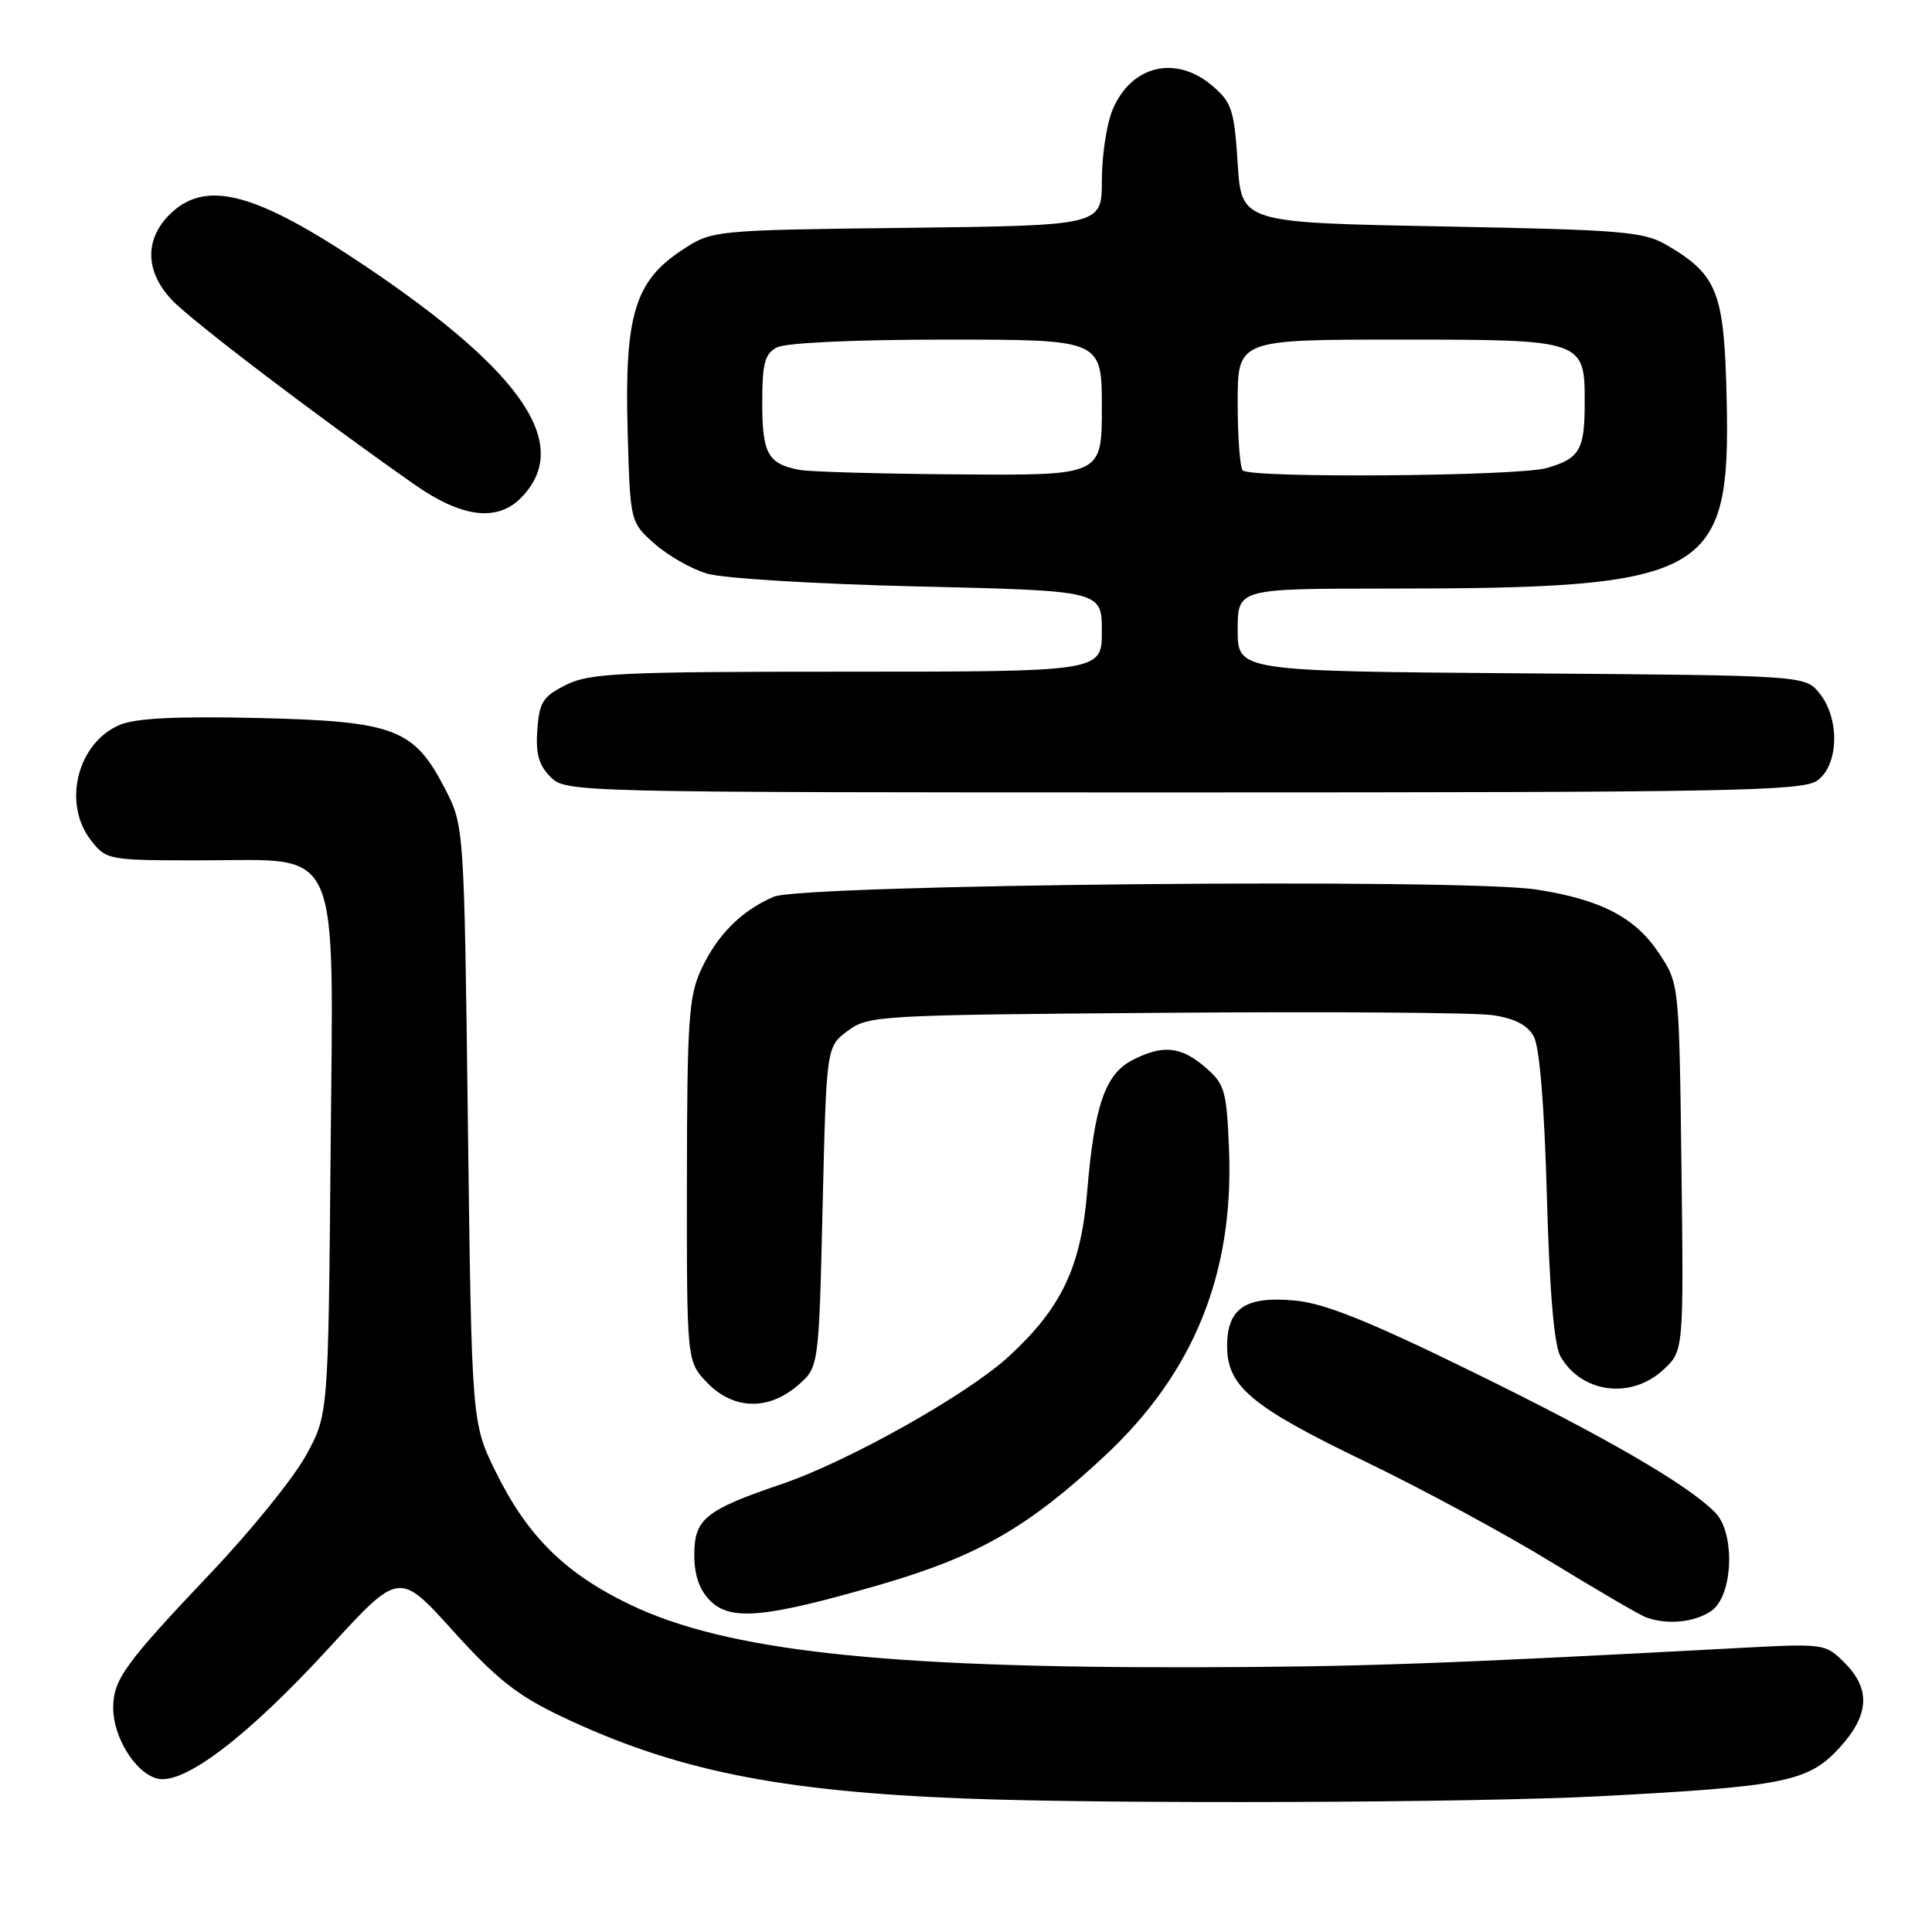 <?xml version="1.0" encoding="UTF-8" standalone="no"?>
<!DOCTYPE svg PUBLIC "-//W3C//DTD SVG 1.1//EN" "http://www.w3.org/Graphics/SVG/1.1/DTD/svg11.dtd" >
<svg xmlns="http://www.w3.org/2000/svg" xmlns:xlink="http://www.w3.org/1999/xlink" version="1.1" viewBox="0 0 256 256">
 <g >
 <path fill="currentColor"
d=" M 212.00 238.01 C 236.50 236.72 239.61 236.09 243.73 231.60 C 247.70 227.26 247.91 223.82 244.42 220.33 C 241.86 217.77 241.76 217.76 230.17 218.38 C 190.96 220.48 180.11 220.87 158.50 220.92 C 117.00 221.02 96.22 218.73 83.53 212.64 C 74.89 208.50 69.91 203.58 65.71 195.07 C 62.50 188.55 62.50 188.55 62.00 149.00 C 61.50 109.44 61.50 109.44 58.96 104.50 C 54.85 96.54 52.30 95.57 34.22 95.14 C 23.53 94.89 18.03 95.16 15.92 96.03 C 10.25 98.38 8.22 106.47 12.07 111.37 C 14.11 113.96 14.33 114.00 26.62 114.00 C 45.51 114.00 44.17 110.94 43.80 153.25 C 43.50 187.50 43.50 187.50 40.50 192.92 C 38.85 195.91 33.20 202.88 27.94 208.42 C 16.52 220.46 15.00 222.56 15.00 226.32 C 15.00 230.21 17.96 234.95 20.84 235.67 C 24.36 236.56 32.86 230.07 43.70 218.24 C 52.90 208.20 52.90 208.20 60.03 216.10 C 65.77 222.46 68.57 224.67 74.33 227.41 C 89.37 234.57 103.16 237.37 128.00 238.32 C 147.44 239.06 195.38 238.88 212.00 238.01 Z  M 226.78 213.44 C 229.66 211.42 229.96 203.11 227.25 200.39 C 223.53 196.66 212.78 190.43 195.20 181.82 C 181.57 175.13 175.58 172.72 171.70 172.34 C 165.06 171.69 162.60 173.32 162.60 178.36 C 162.60 183.71 165.80 186.39 180.96 193.69 C 188.36 197.26 199.39 203.21 205.46 206.93 C 211.53 210.64 217.18 213.94 218.00 214.26 C 220.81 215.35 224.55 215.00 226.78 213.44 Z  M 116.65 209.97 C 129.55 206.22 136.26 202.37 146.41 192.89 C 158.21 181.87 163.52 168.74 162.85 152.26 C 162.53 144.46 162.29 143.64 159.69 141.41 C 156.46 138.63 154.06 138.40 150.03 140.48 C 146.44 142.34 145.00 146.52 144.06 157.88 C 143.23 167.89 140.67 173.28 133.69 179.72 C 128.22 184.76 112.46 193.62 103.60 196.64 C 93.45 200.09 92.00 201.26 92.00 206.02 C 92.00 208.74 92.67 210.67 94.12 212.12 C 96.82 214.82 101.44 214.38 116.65 209.97 Z  M 105.69 183.59 C 108.50 181.18 108.50 181.18 109.00 159.94 C 109.50 138.71 109.50 138.71 112.32 136.60 C 115.06 134.56 116.30 134.49 154.32 134.20 C 175.87 134.03 195.41 134.17 197.75 134.51 C 200.67 134.93 202.38 135.81 203.22 137.31 C 204.00 138.71 204.63 146.32 204.97 158.50 C 205.32 171.15 205.93 178.24 206.77 179.73 C 209.56 184.60 216.13 185.46 220.40 181.50 C 223.10 179.00 223.10 179.00 222.80 154.68 C 222.50 130.35 222.50 130.35 219.84 126.33 C 216.68 121.56 212.15 119.20 203.58 117.87 C 193.84 116.35 106.29 117.18 102.50 118.83 C 98.20 120.70 95.01 123.91 92.89 128.50 C 91.26 132.03 91.04 135.31 91.02 156.45 C 91.00 180.39 91.00 180.39 93.69 183.20 C 97.13 186.79 101.79 186.95 105.69 183.59 Z  M 240.78 103.44 C 243.65 101.43 243.82 95.24 241.09 91.86 C 239.18 89.50 239.18 89.50 201.59 89.22 C 164.00 88.93 164.00 88.93 164.00 83.47 C 164.00 78.00 164.00 78.00 183.75 77.99 C 226.49 77.98 229.33 76.39 228.79 52.82 C 228.47 38.69 227.59 36.44 220.90 32.50 C 217.80 30.68 215.18 30.46 191.00 30.00 C 164.50 29.50 164.50 29.50 164.00 21.66 C 163.55 14.62 163.22 13.58 160.69 11.41 C 155.83 7.23 149.89 8.63 147.42 14.55 C 146.64 16.41 146.00 20.62 146.00 23.91 C 146.00 29.88 146.00 29.88 120.17 30.19 C 94.35 30.50 94.35 30.50 90.28 33.20 C 84.12 37.27 82.75 41.86 83.16 56.96 C 83.50 69.17 83.50 69.17 86.70 72.02 C 88.45 73.59 91.60 75.39 93.70 76.01 C 95.80 76.64 108.33 77.40 121.75 77.71 C 146.00 78.28 146.00 78.28 146.00 83.64 C 146.00 89.00 146.00 89.00 112.25 89.00 C 82.12 89.00 78.12 89.19 75.00 90.75 C 71.94 92.28 71.46 93.03 71.20 96.70 C 70.96 99.87 71.39 101.39 72.95 102.95 C 74.98 104.98 75.61 105.00 156.78 105.00 C 229.17 105.00 238.81 104.82 240.78 103.44 Z  M 68.97 66.03 C 75.91 59.09 69.49 49.45 48.50 35.32 C 33.81 25.43 27.22 23.69 22.45 28.45 C 19.14 31.77 19.25 35.99 22.75 39.72 C 25.28 42.43 42.00 55.15 54.92 64.20 C 61.13 68.56 65.83 69.17 68.97 66.03 Z  M 106.00 62.27 C 101.76 61.49 101.00 60.14 101.00 53.41 C 101.00 48.17 101.33 46.89 102.93 46.04 C 104.09 45.42 113.17 45.00 125.43 45.00 C 146.00 45.00 146.00 45.00 146.00 54.00 C 146.00 63.00 146.00 63.00 127.25 62.86 C 116.94 62.79 107.38 62.52 106.00 62.27 Z  M 164.67 62.33 C 164.30 61.97 164.00 57.92 164.00 53.33 C 164.00 45.00 164.00 45.00 185.35 45.00 C 210.02 45.00 210.01 45.00 209.98 53.58 C 209.97 59.63 209.28 60.77 204.94 62.02 C 201.13 63.11 165.72 63.39 164.67 62.33 Z "/>
</g>
</svg>